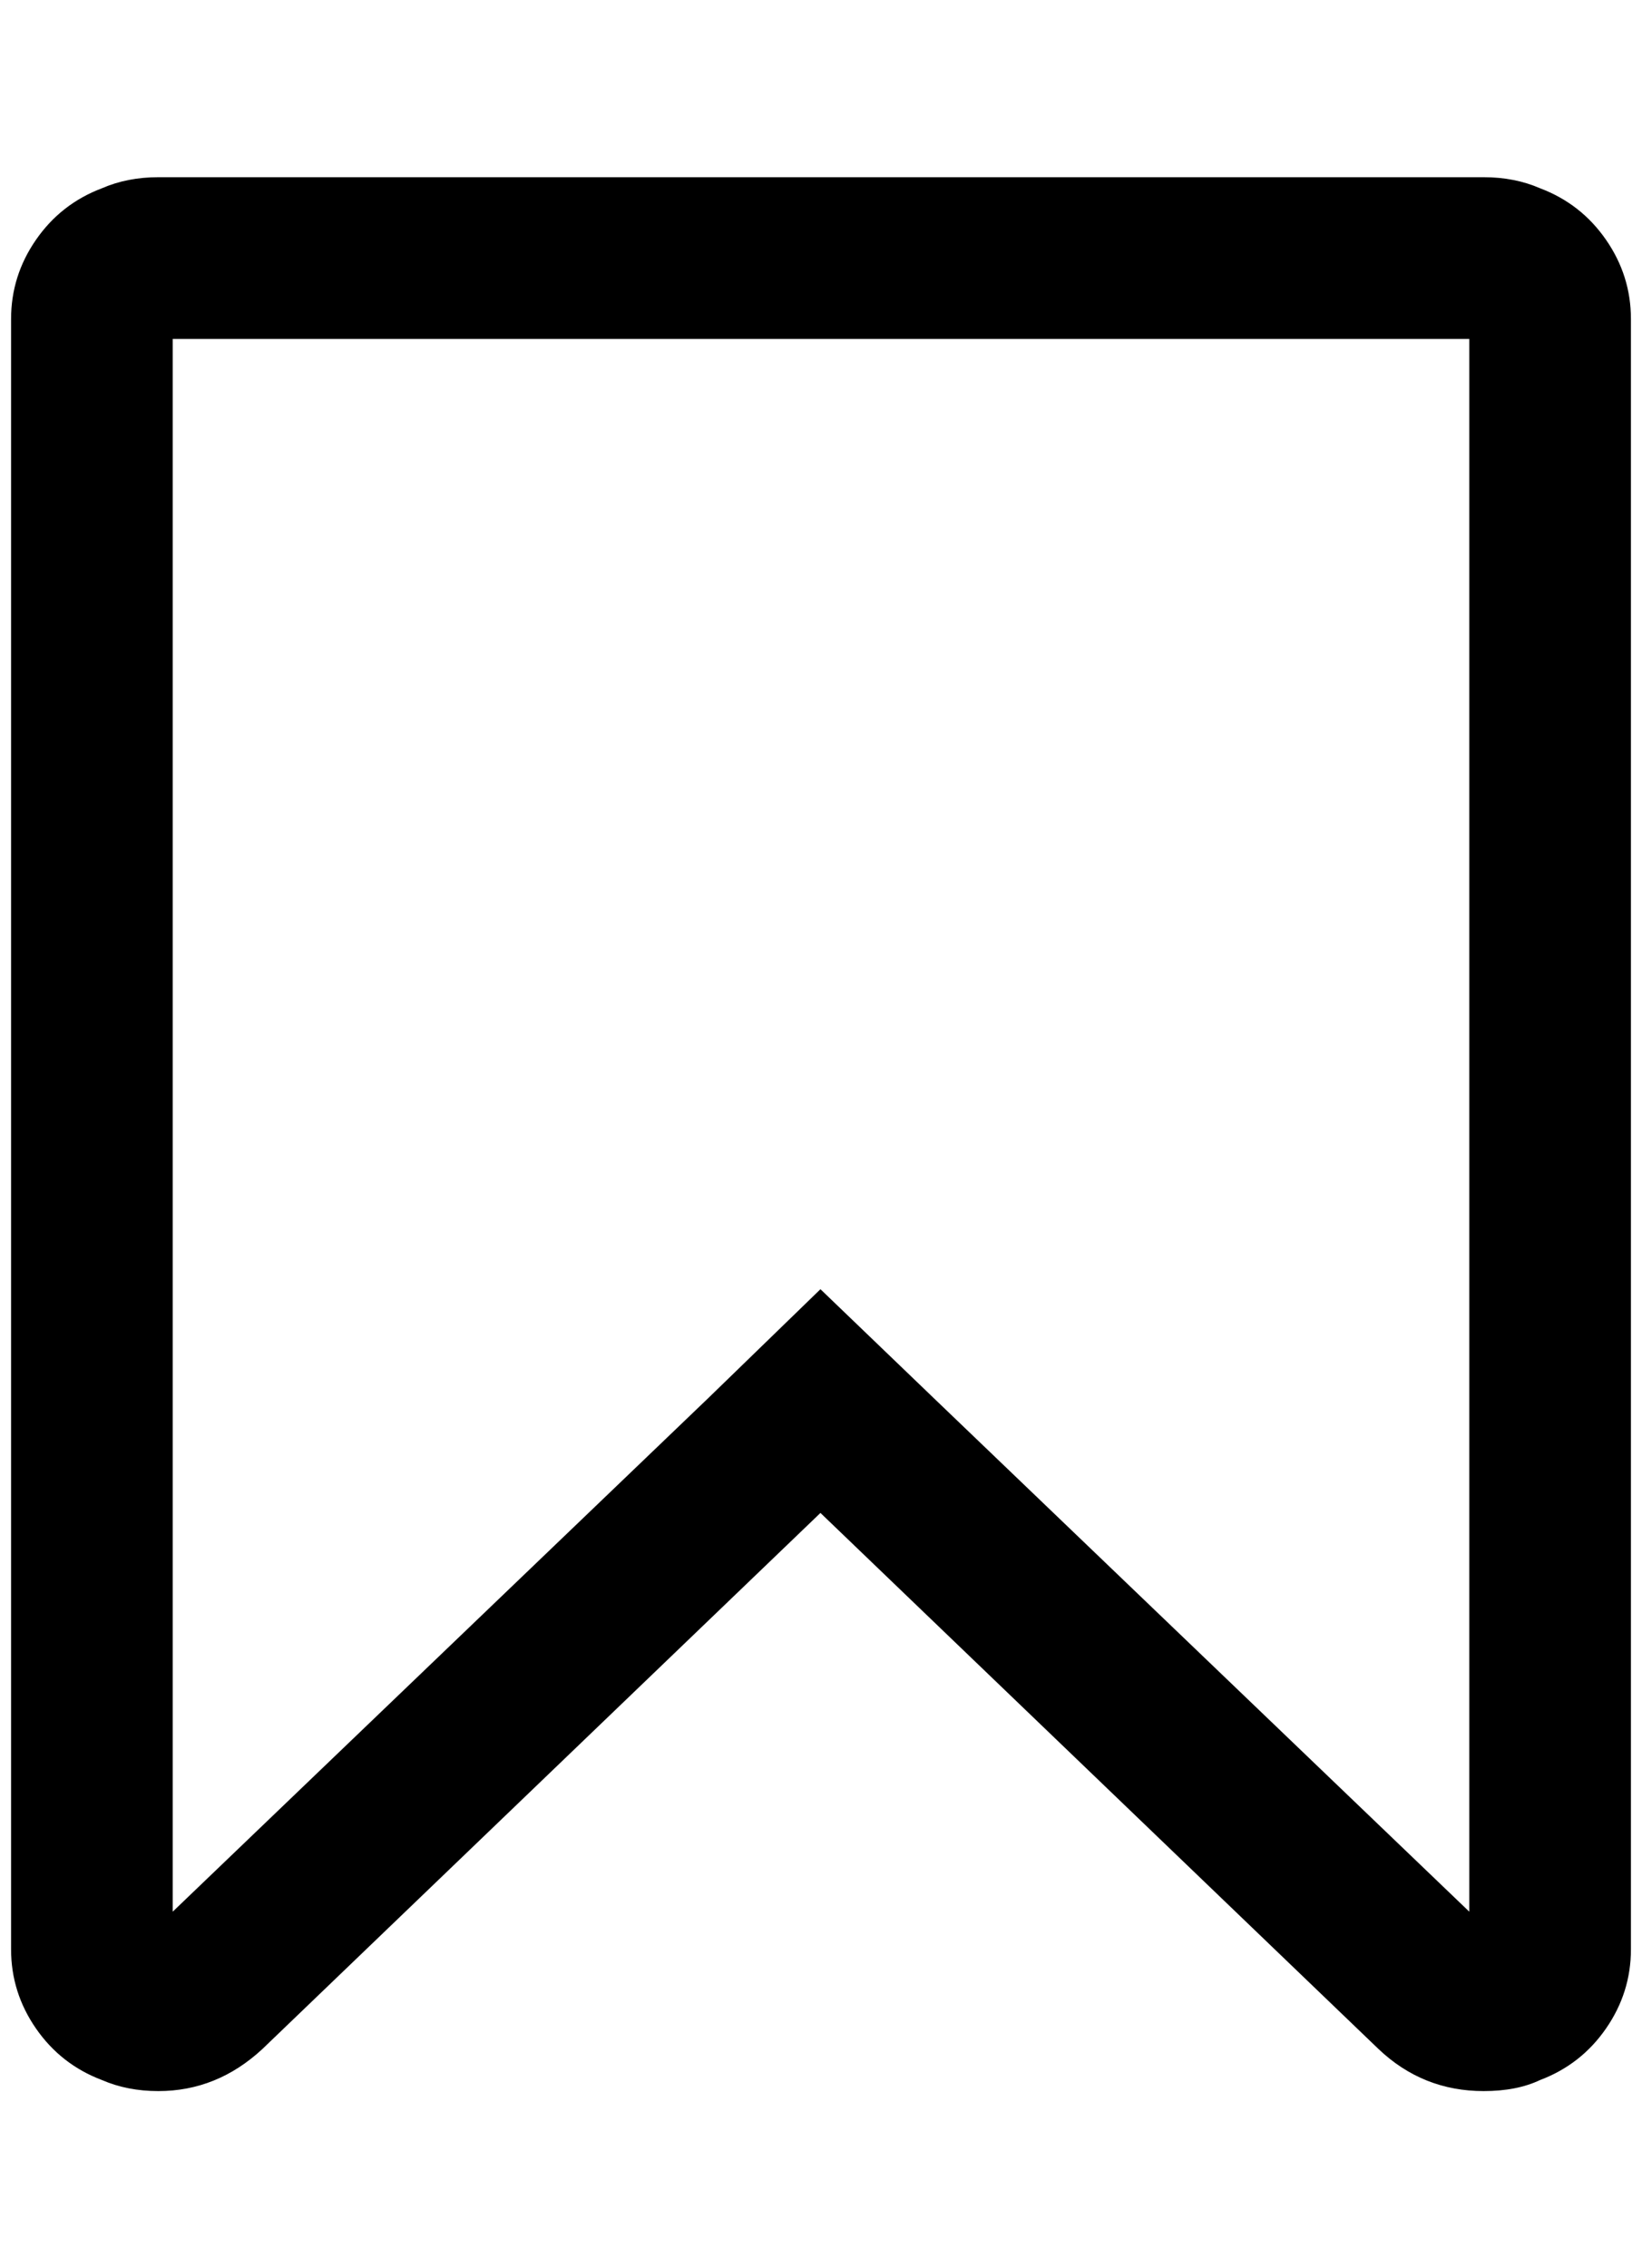 <?xml version="1.0" standalone="no"?>
<!DOCTYPE svg PUBLIC "-//W3C//DTD SVG 1.1//EN" "http://www.w3.org/Graphics/SVG/1.1/DTD/svg11.dtd" >
<svg xmlns="http://www.w3.org/2000/svg" xmlns:xlink="http://www.w3.org/1999/xlink" version="1.1" viewBox="-10 0 1483 2048">
   <path fill="currentColor"
d="M1317 306h-1171v1420l484 -464l101 -98l102 98l484 464v-1420zM1330 160q28 0 51 10q37 14 59.5 46.5t22.5 71.5v1472q0 39 -22.5 71.5t-59.5 46.5q-21 10 -51 10q-55 0 -95 -38l-504 -484l-504 484q-41 38 -94 38q-28 0 -51 -10q-37 -14 -59.5 -46.5t-22.5 -71.5v-1472
q0 -39 22.5 -71.5t59.5 -46.5q23 -10 51 -10h1197z" />
</svg>
